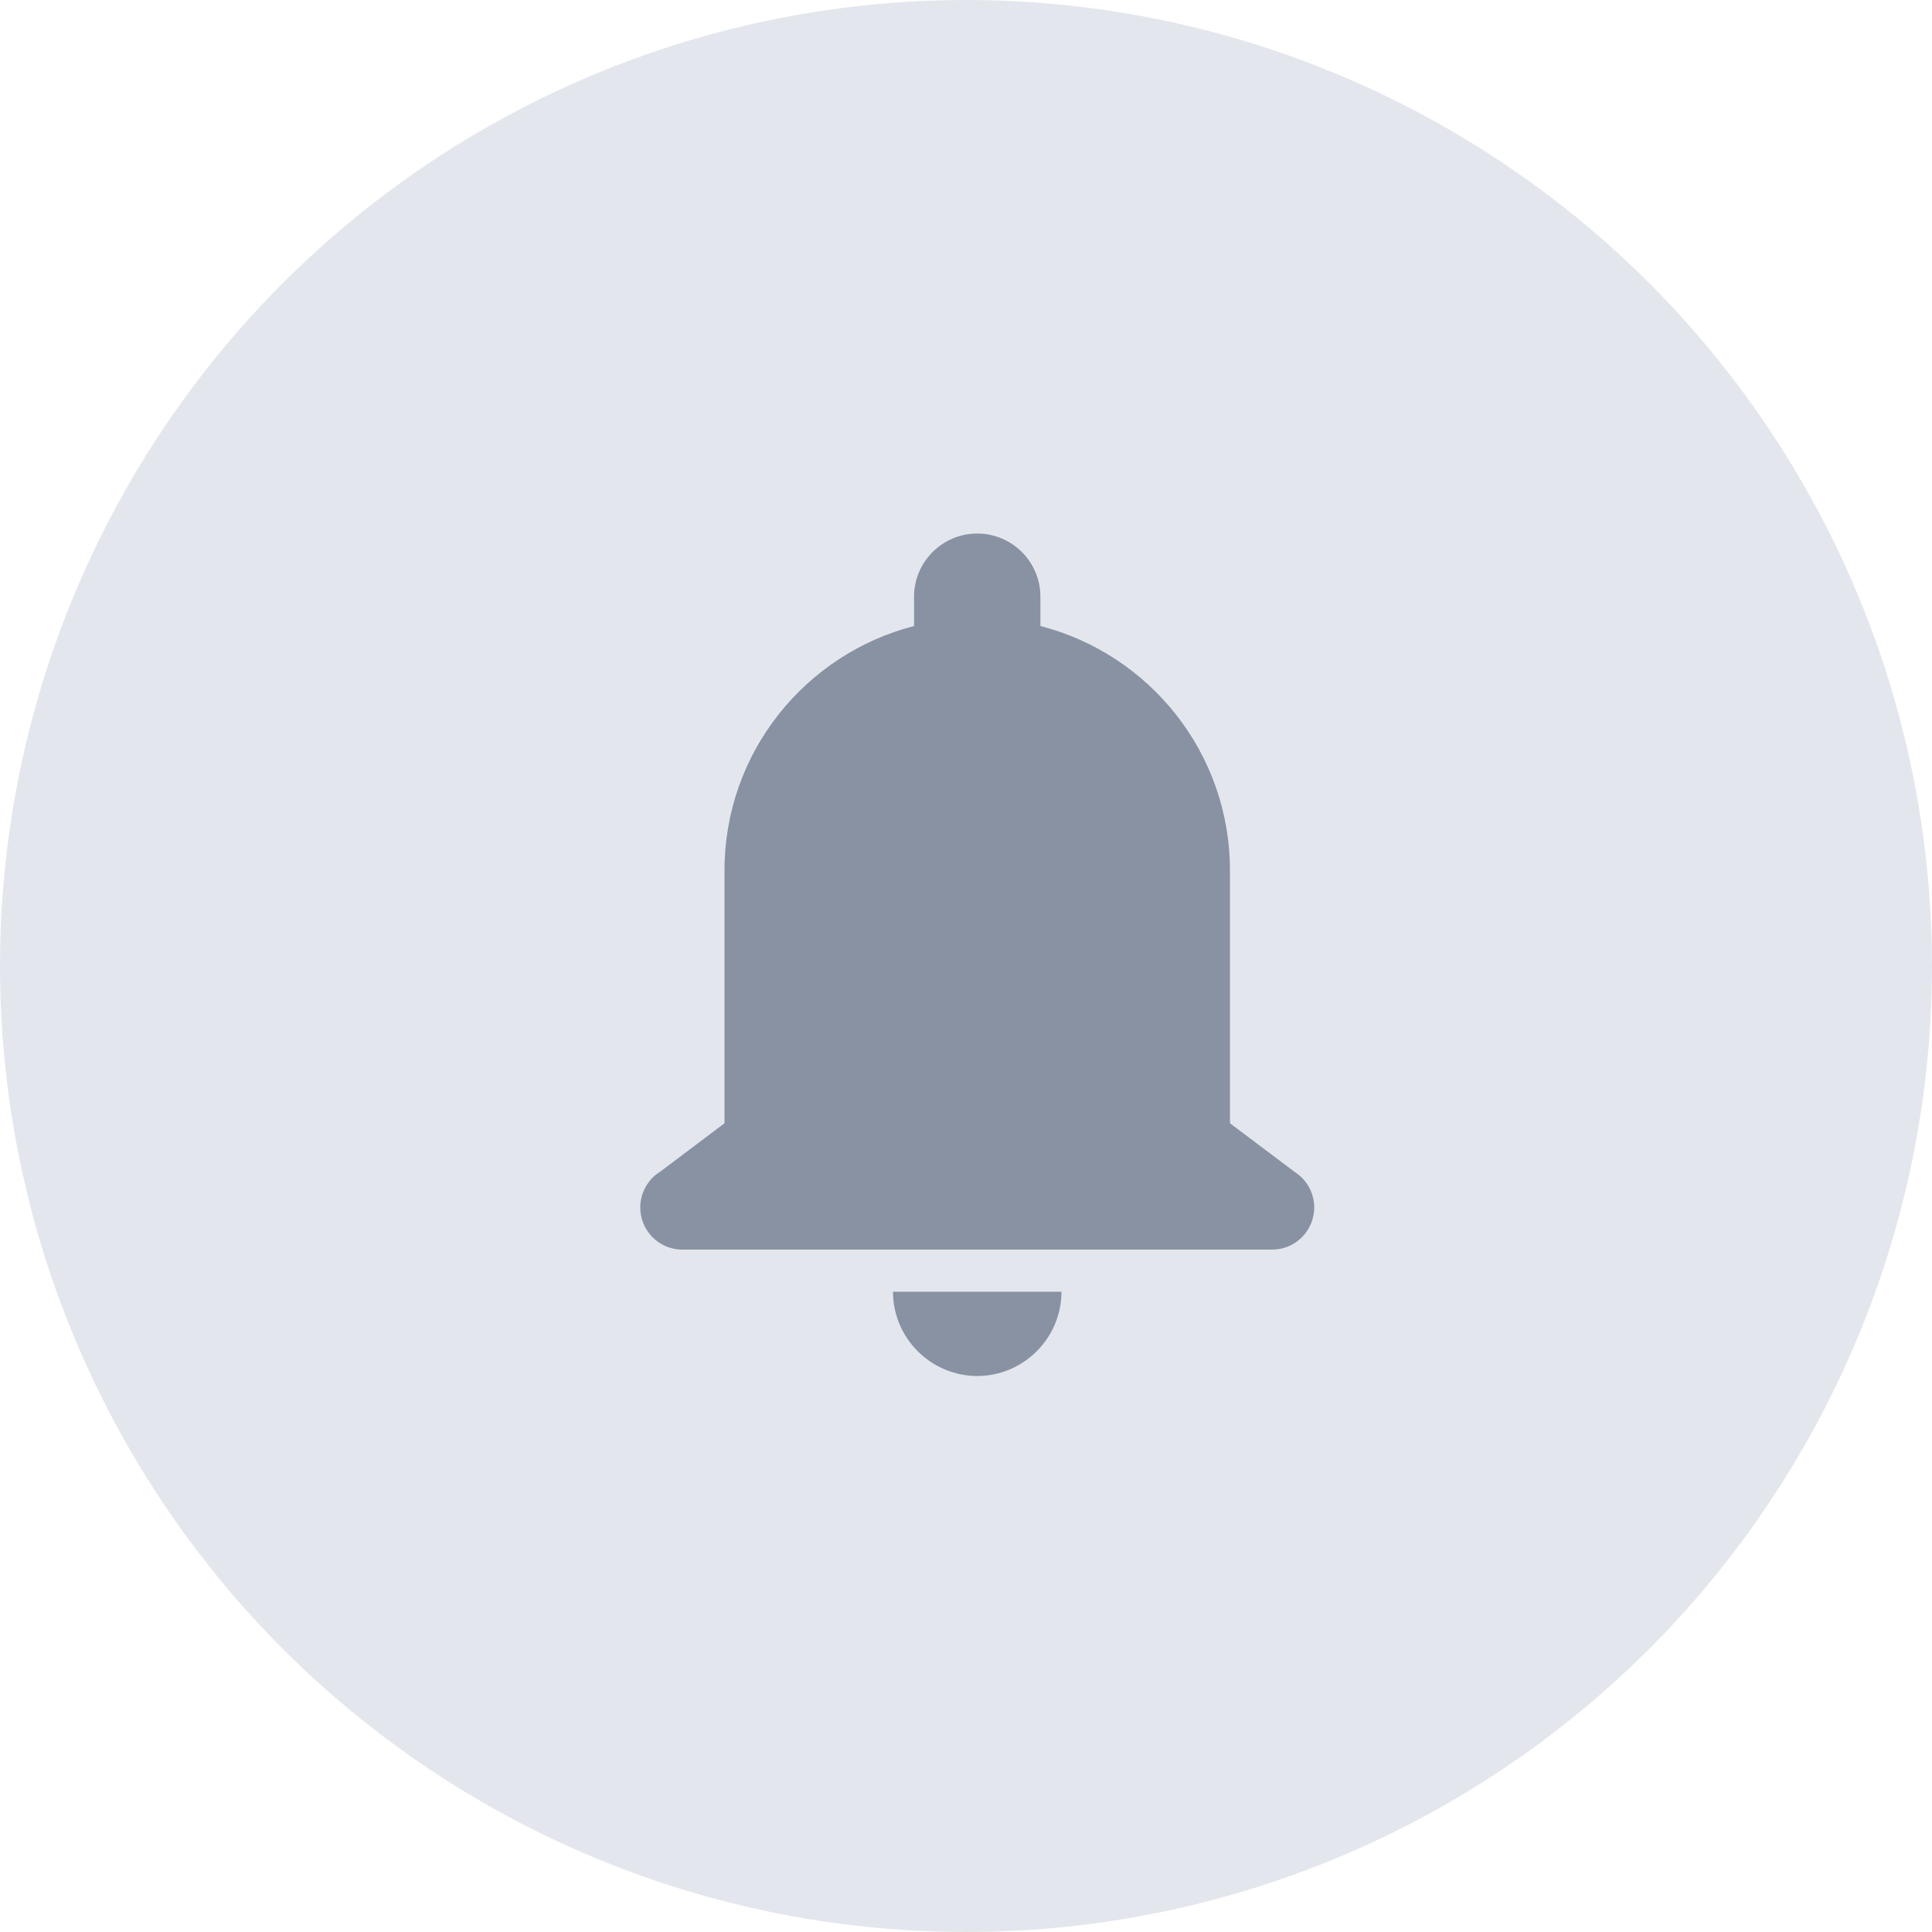 <svg width="86" height="86" viewBox="0 0 86 86" fill="none" xmlns="http://www.w3.org/2000/svg">
<circle cx="43" cy="43" r="43" fill="#E3E7ED"/>
<path d="M43.5 23.75C41.947 23.75 40.688 25.01 40.688 26.562V27.866C35.837 29.116 32.25 33.509 32.25 38.75V50L29.372 52.168H29.368C29.102 52.337 28.883 52.571 28.731 52.848C28.579 53.124 28.5 53.435 28.5 53.75C28.5 54.247 28.698 54.724 29.049 55.076C29.401 55.428 29.878 55.625 30.375 55.625H43.5H56.625C57.122 55.625 57.599 55.428 57.951 55.076C58.303 54.724 58.5 54.247 58.5 53.75C58.5 53.435 58.421 53.124 58.269 52.848C58.117 52.571 57.898 52.337 57.632 52.168L54.75 50V38.75C54.75 33.509 51.163 29.116 46.312 27.866V26.562C46.312 25.01 45.053 23.75 43.5 23.75ZM39.75 57.5C39.75 59.562 41.438 61.25 43.5 61.25C45.562 61.25 47.25 59.562 47.25 57.5H39.75Z" fill="#8892A2"/>
</svg>
